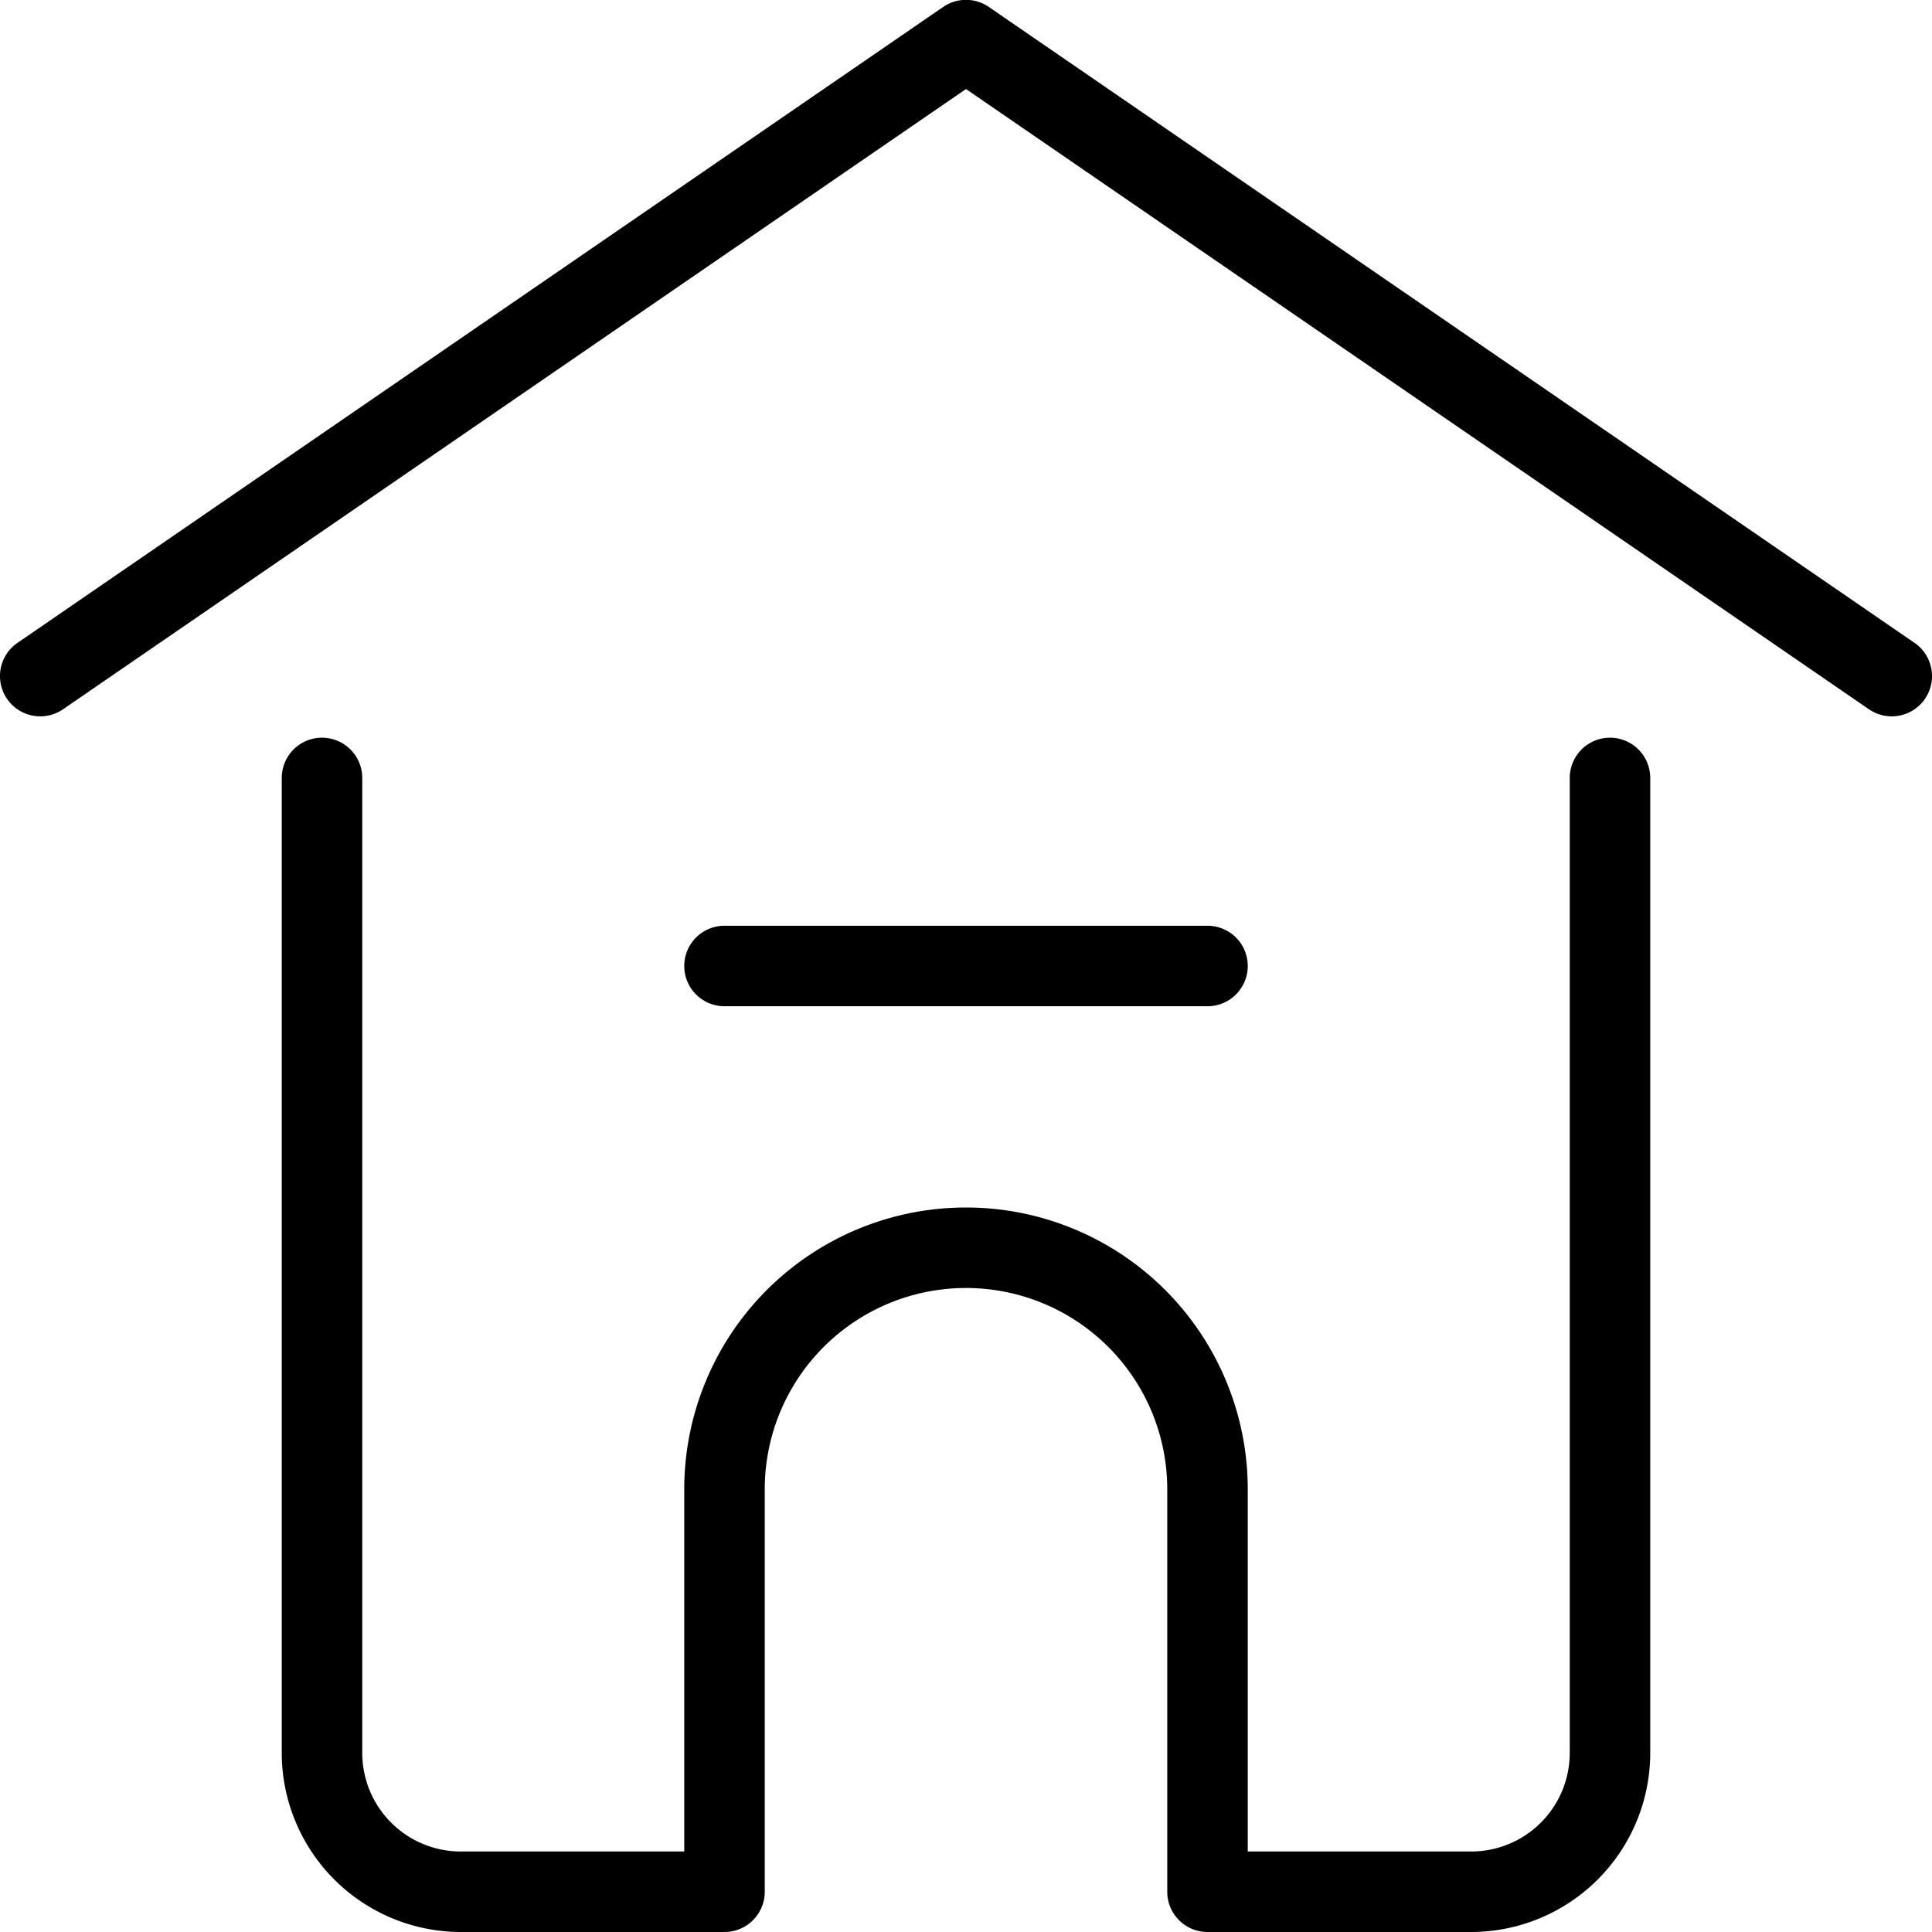 <svg xmlns="http://www.w3.org/2000/svg" viewBox="0 0 24 24"><path d="M.783,8.811,12,1.106,23.217,8.811a.5.5,0,0,0,.566-.825l-11.5-7.9a.5.5,0,0,0-.566,0l-11.5,7.9a.5.5,0,0,0,.566.825Z"/><path d="M15,24h3.276A2.227,2.227,0,0,0,20.5,21.776V9.664a.5.5,0,0,0-1,0V21.776A1.225,1.225,0,0,1,18.276,23H15.5V18.5a3.5,3.5,0,0,0-7,0V23H5.724A1.225,1.225,0,0,1,4.5,21.776V9.664a.5.5,0,0,0-1,0V21.776A2.227,2.227,0,0,0,5.724,24H9a.5.5,0,0,0,.5-.5v-5a2.5,2.5,0,0,1,5,0v5A.5.5,0,0,0,15,24Z"/><path d="M15,12.5a.5.5,0,0,0,0-1H9a.5.5,0,0,0,0,1Z"/></svg>